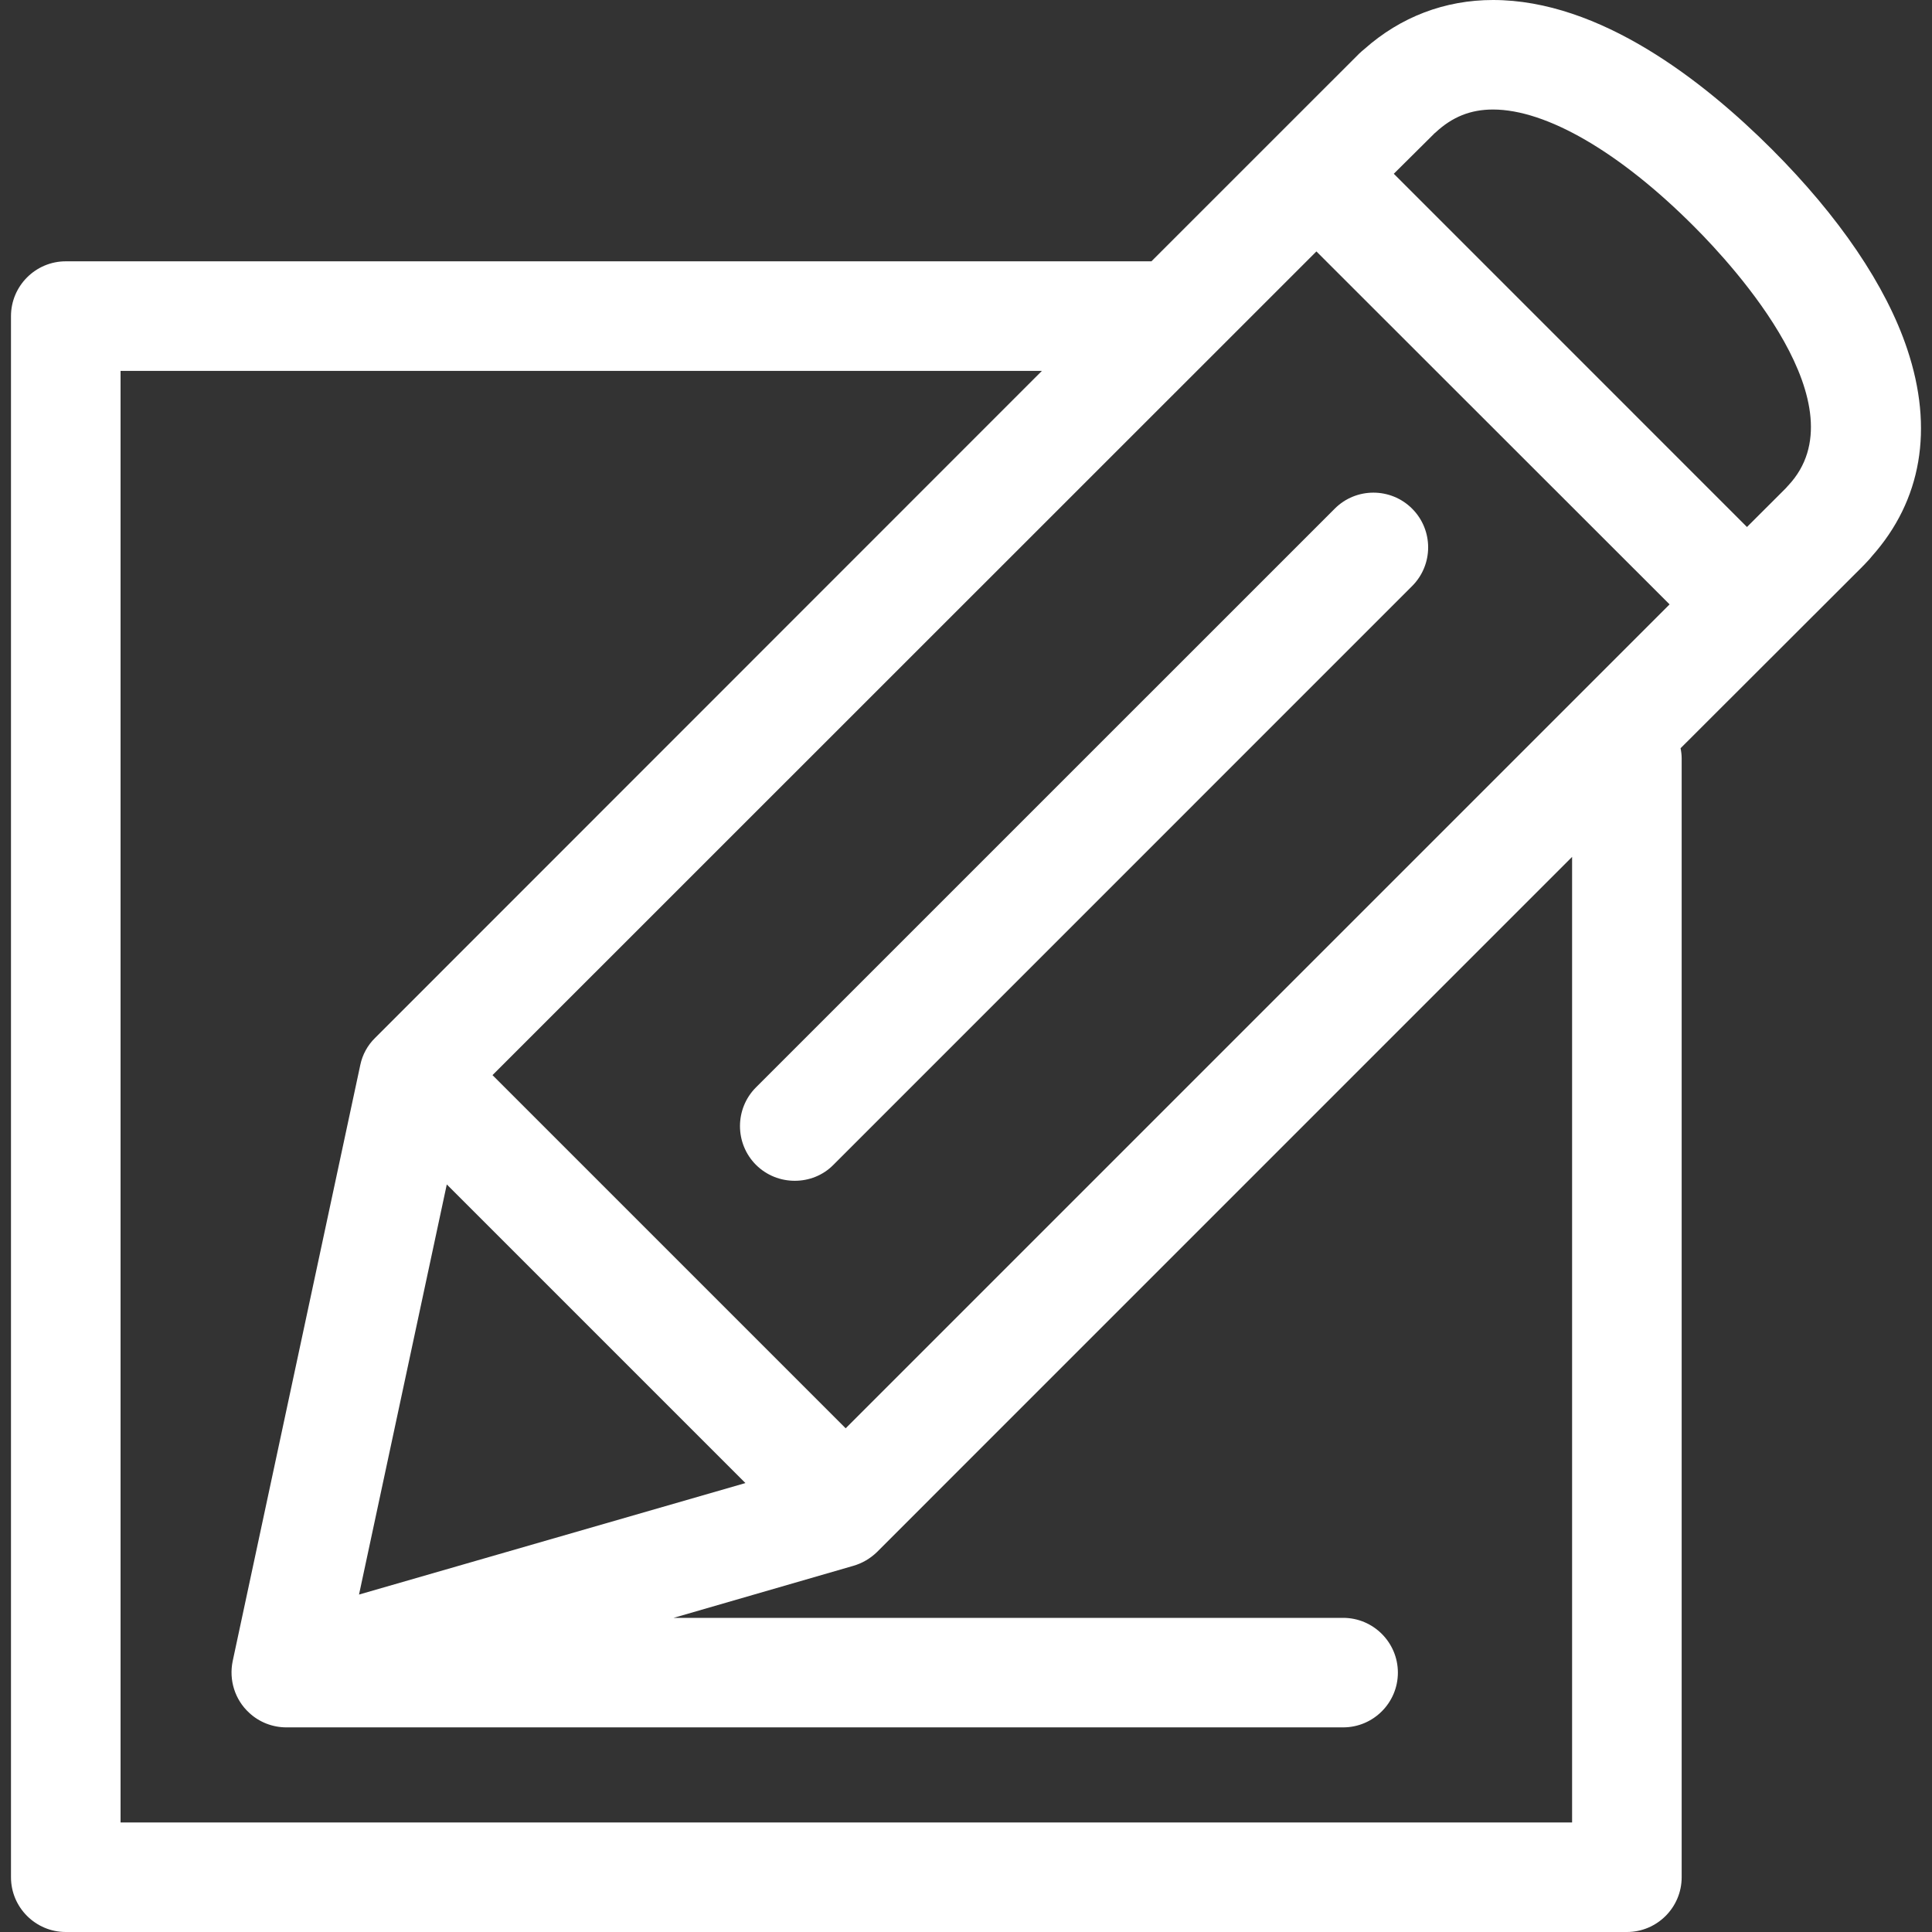 <?xml version="1.0" encoding="UTF-8"?>
<svg xmlns="http://www.w3.org/2000/svg" xmlns:xlink="http://www.w3.org/1999/xlink" width="35pt" height="35pt" viewBox="0 0 35 35" version="1.1">
<rect x="0" y="0" width="35" height="35" fill="#333333" stroke="none"/>
<g id="surface1">
<path style=" stroke:none;fill-rule:nonzero;fill:rgb(100%,100%,100%);fill-opacity:1;" d="M 13.695 21.102 C 13.891 21.297 14.145 21.391 14.398 21.391 C 14.652 21.391 14.906 21.297 15.098 21.102 L 25.582 10.617 C 25.969 10.23 25.969 9.602 25.582 9.215 C 25.195 8.828 24.566 8.828 24.18 9.215 L 13.695 19.699 C 13.309 20.086 13.309 20.715 13.695 21.102 Z M 13.695 21.102 "/>
<path style=" stroke:none;fill-rule:nonzero;fill:rgb(100%,100%,100%);fill-opacity:1;" d="M 34.551 6.324 C 34.168 5.176 33.32 3.926 32.098 2.703 C 30.863 1.469 28.988 0 27.047 0 C 26.176 0 25.375 0.305 24.719 0.887 C 24.688 0.914 24.652 0.941 24.621 0.973 L 20.859 4.734 L 1.191 4.734 C 0.645 4.734 0.199 5.18 0.199 5.727 L 0.199 34.008 C 0.199 34.555 0.645 35 1.191 35 L 29.473 35 C 30.02 35 30.465 34.555 30.465 34.008 L 30.465 13.738 C 30.465 13.676 30.457 13.613 30.445 13.555 L 33.742 10.262 C 33.75 10.254 33.754 10.246 33.762 10.242 L 33.824 10.176 C 33.855 10.145 33.883 10.113 33.91 10.078 C 34.812 9.066 35.035 7.77 34.551 6.324 Z M 13.504 26.867 L 6.504 28.887 L 8.094 21.457 Z M 15.32 25.875 L 8.922 19.477 L 23.848 4.555 L 30.246 10.949 Z M 28.48 33.016 L 2.184 33.016 L 2.184 6.719 L 18.875 6.719 L 6.797 18.801 C 6.66 18.934 6.566 19.105 6.527 19.293 L 4.215 30.094 C 4.145 30.434 4.254 30.789 4.512 31.027 C 4.695 31.199 4.938 31.293 5.188 31.293 C 5.238 31.293 24.332 31.293 24.332 31.293 C 24.879 31.293 25.324 30.848 25.324 30.301 C 25.324 29.754 24.879 29.309 24.332 29.309 L 12.203 29.309 L 15.457 28.367 C 15.621 28.32 15.766 28.234 15.887 28.117 L 28.48 15.523 Z M 32.398 8.793 C 32.387 8.805 32.375 8.816 32.367 8.828 L 32.359 8.836 C 32.355 8.84 32.352 8.844 32.348 8.848 L 31.648 9.547 L 25.25 3.148 L 25.969 2.434 C 25.98 2.422 25.992 2.41 26.004 2.402 C 26.309 2.117 26.641 1.984 27.047 1.984 C 28.016 1.984 29.348 2.758 30.691 4.105 C 31.43 4.844 33.734 7.363 32.398 8.793 Z M 32.398 8.793 "/>
</g>
</svg>
